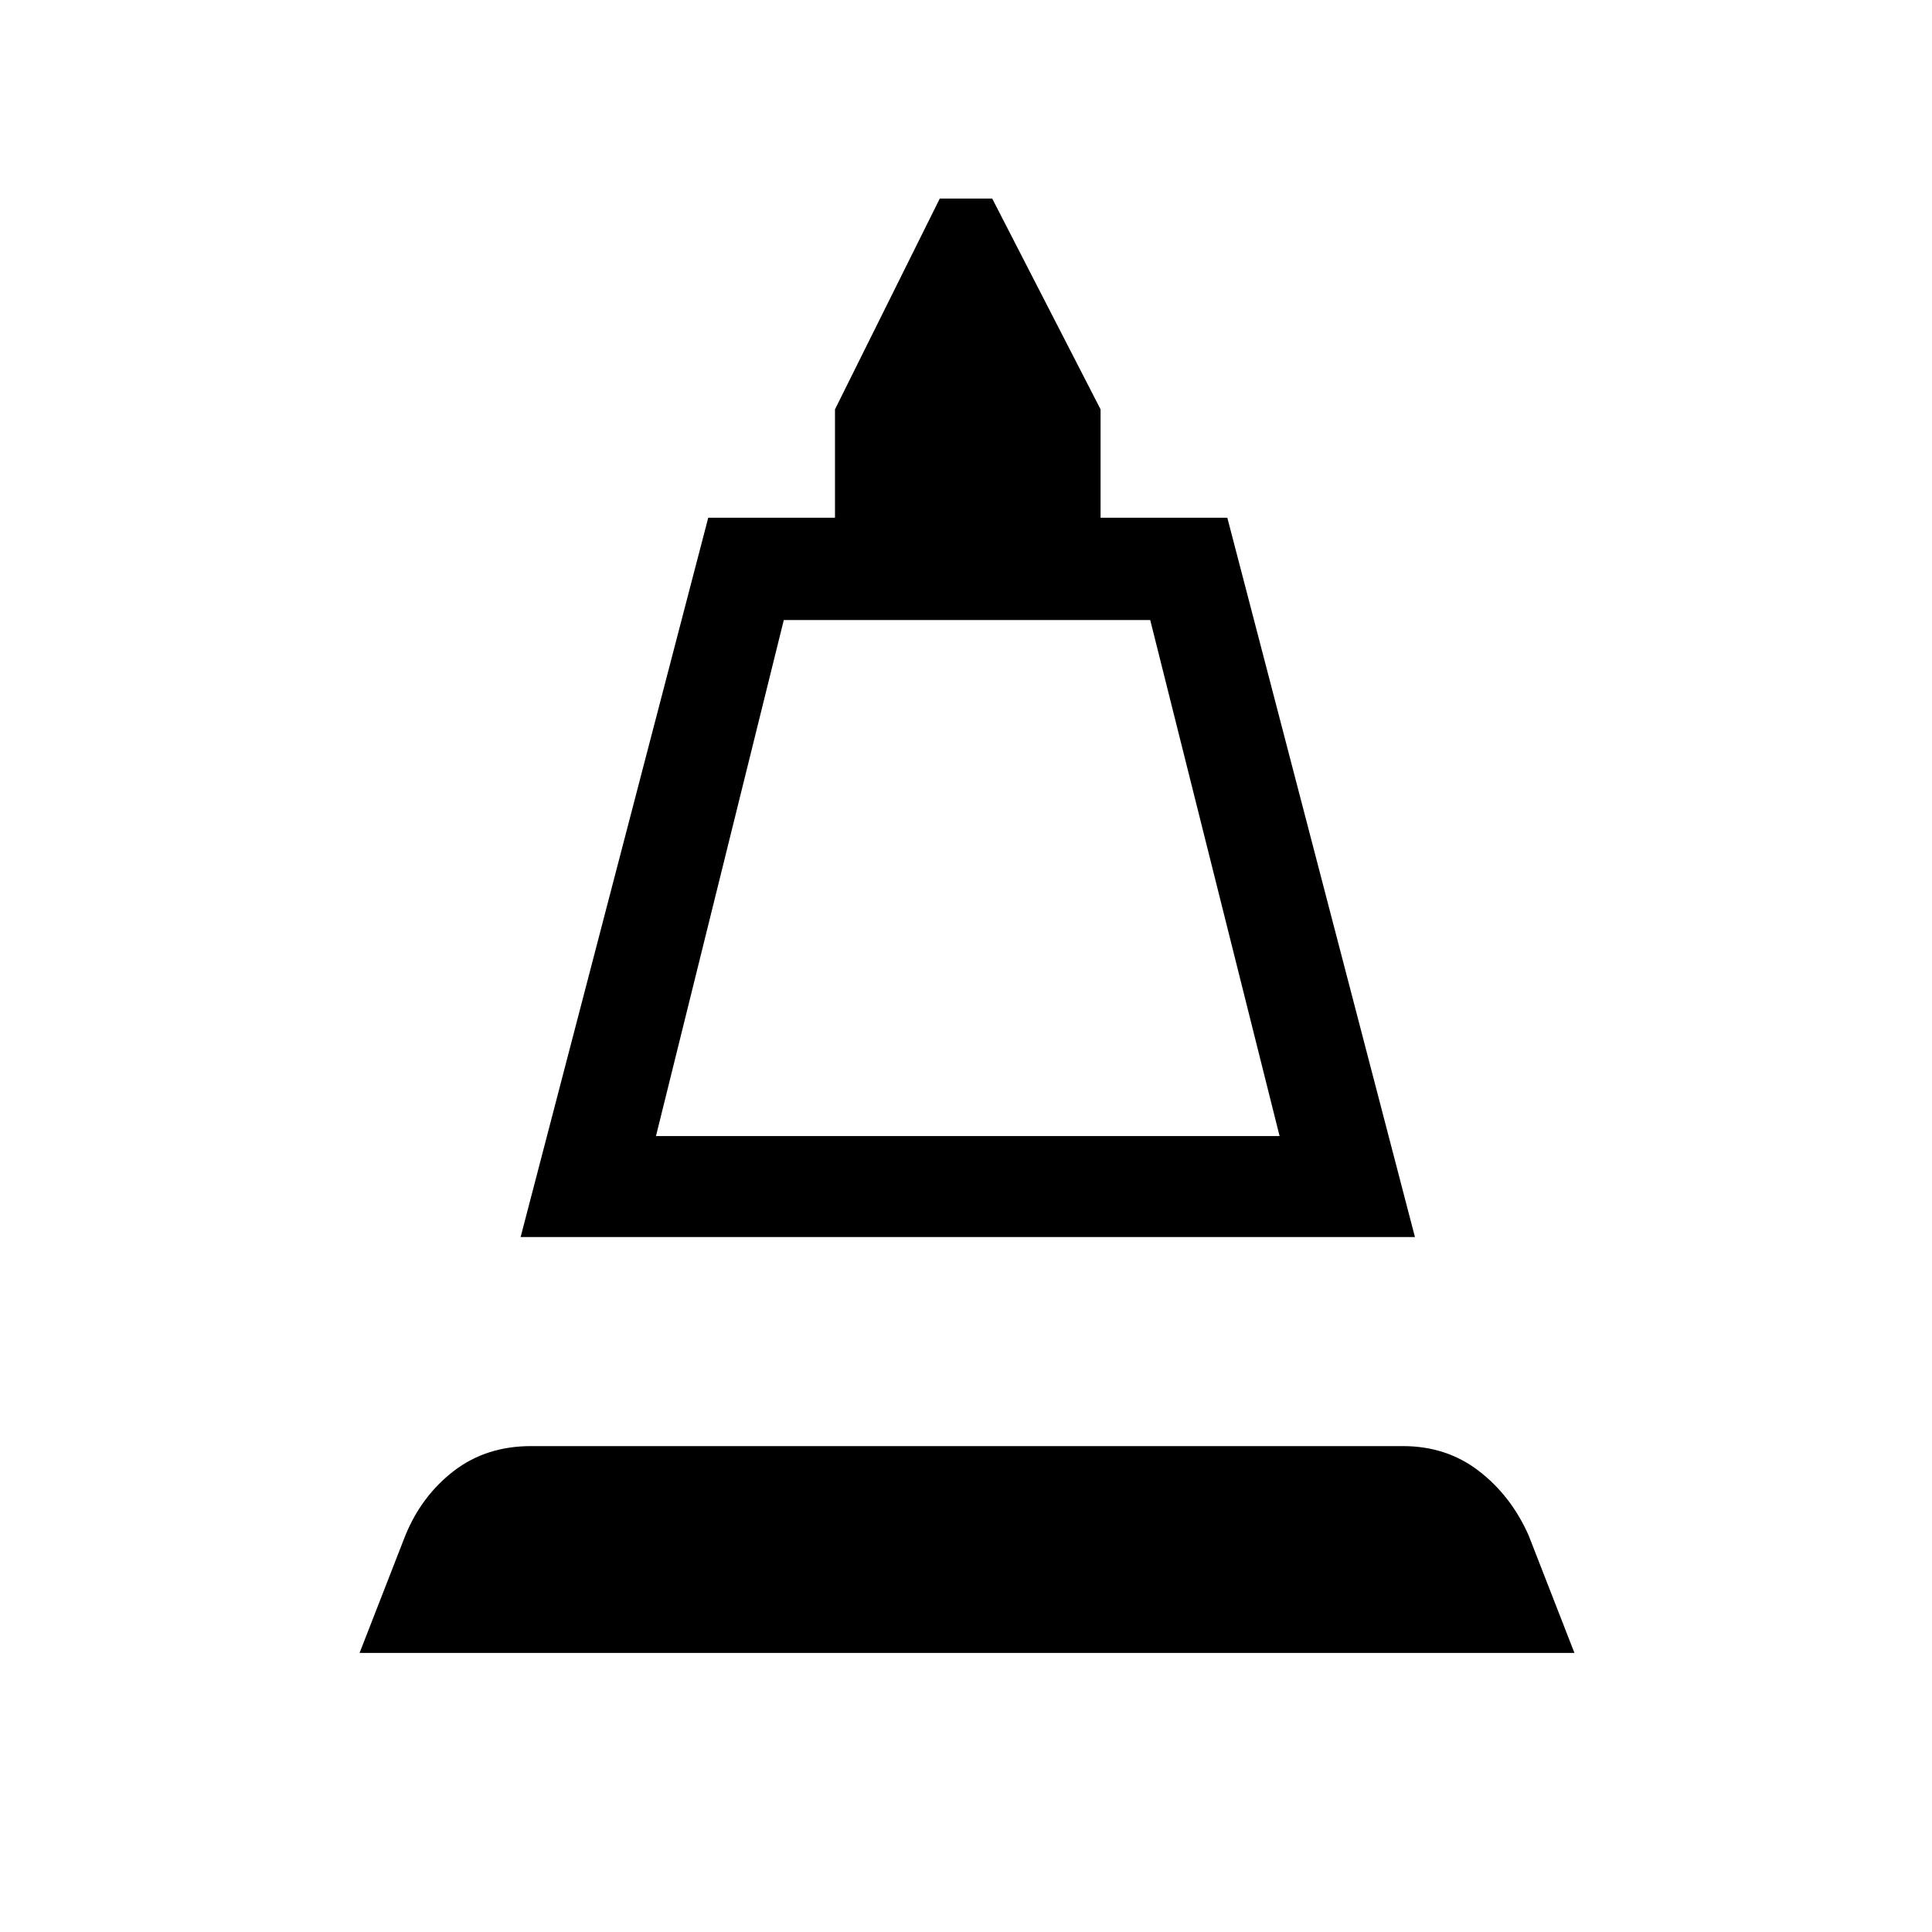 <svg xmlns="http://www.w3.org/2000/svg" height="40" viewBox="0 -960 960 960" width="40"><path d="m258.69-345.31 93.23-357.43h62.98v-53.85l52.07-104.74h26.06l53.84 104.74v53.85h62.98l93.23 357.43H258.69Zm67.26-50.18h309.87L571.54-651.9H389.46l-63.51 256.41ZM178.67-138.67l22.77-58.43q8.12-19.77 24.15-32.05 16.03-12.29 38.31-12.29h433.2q21.62 0 37.64 12.29 16.03 12.28 24.82 32.05l22.77 58.43H178.67Zm147.28-256.82h309.87-309.87Z"/></svg>